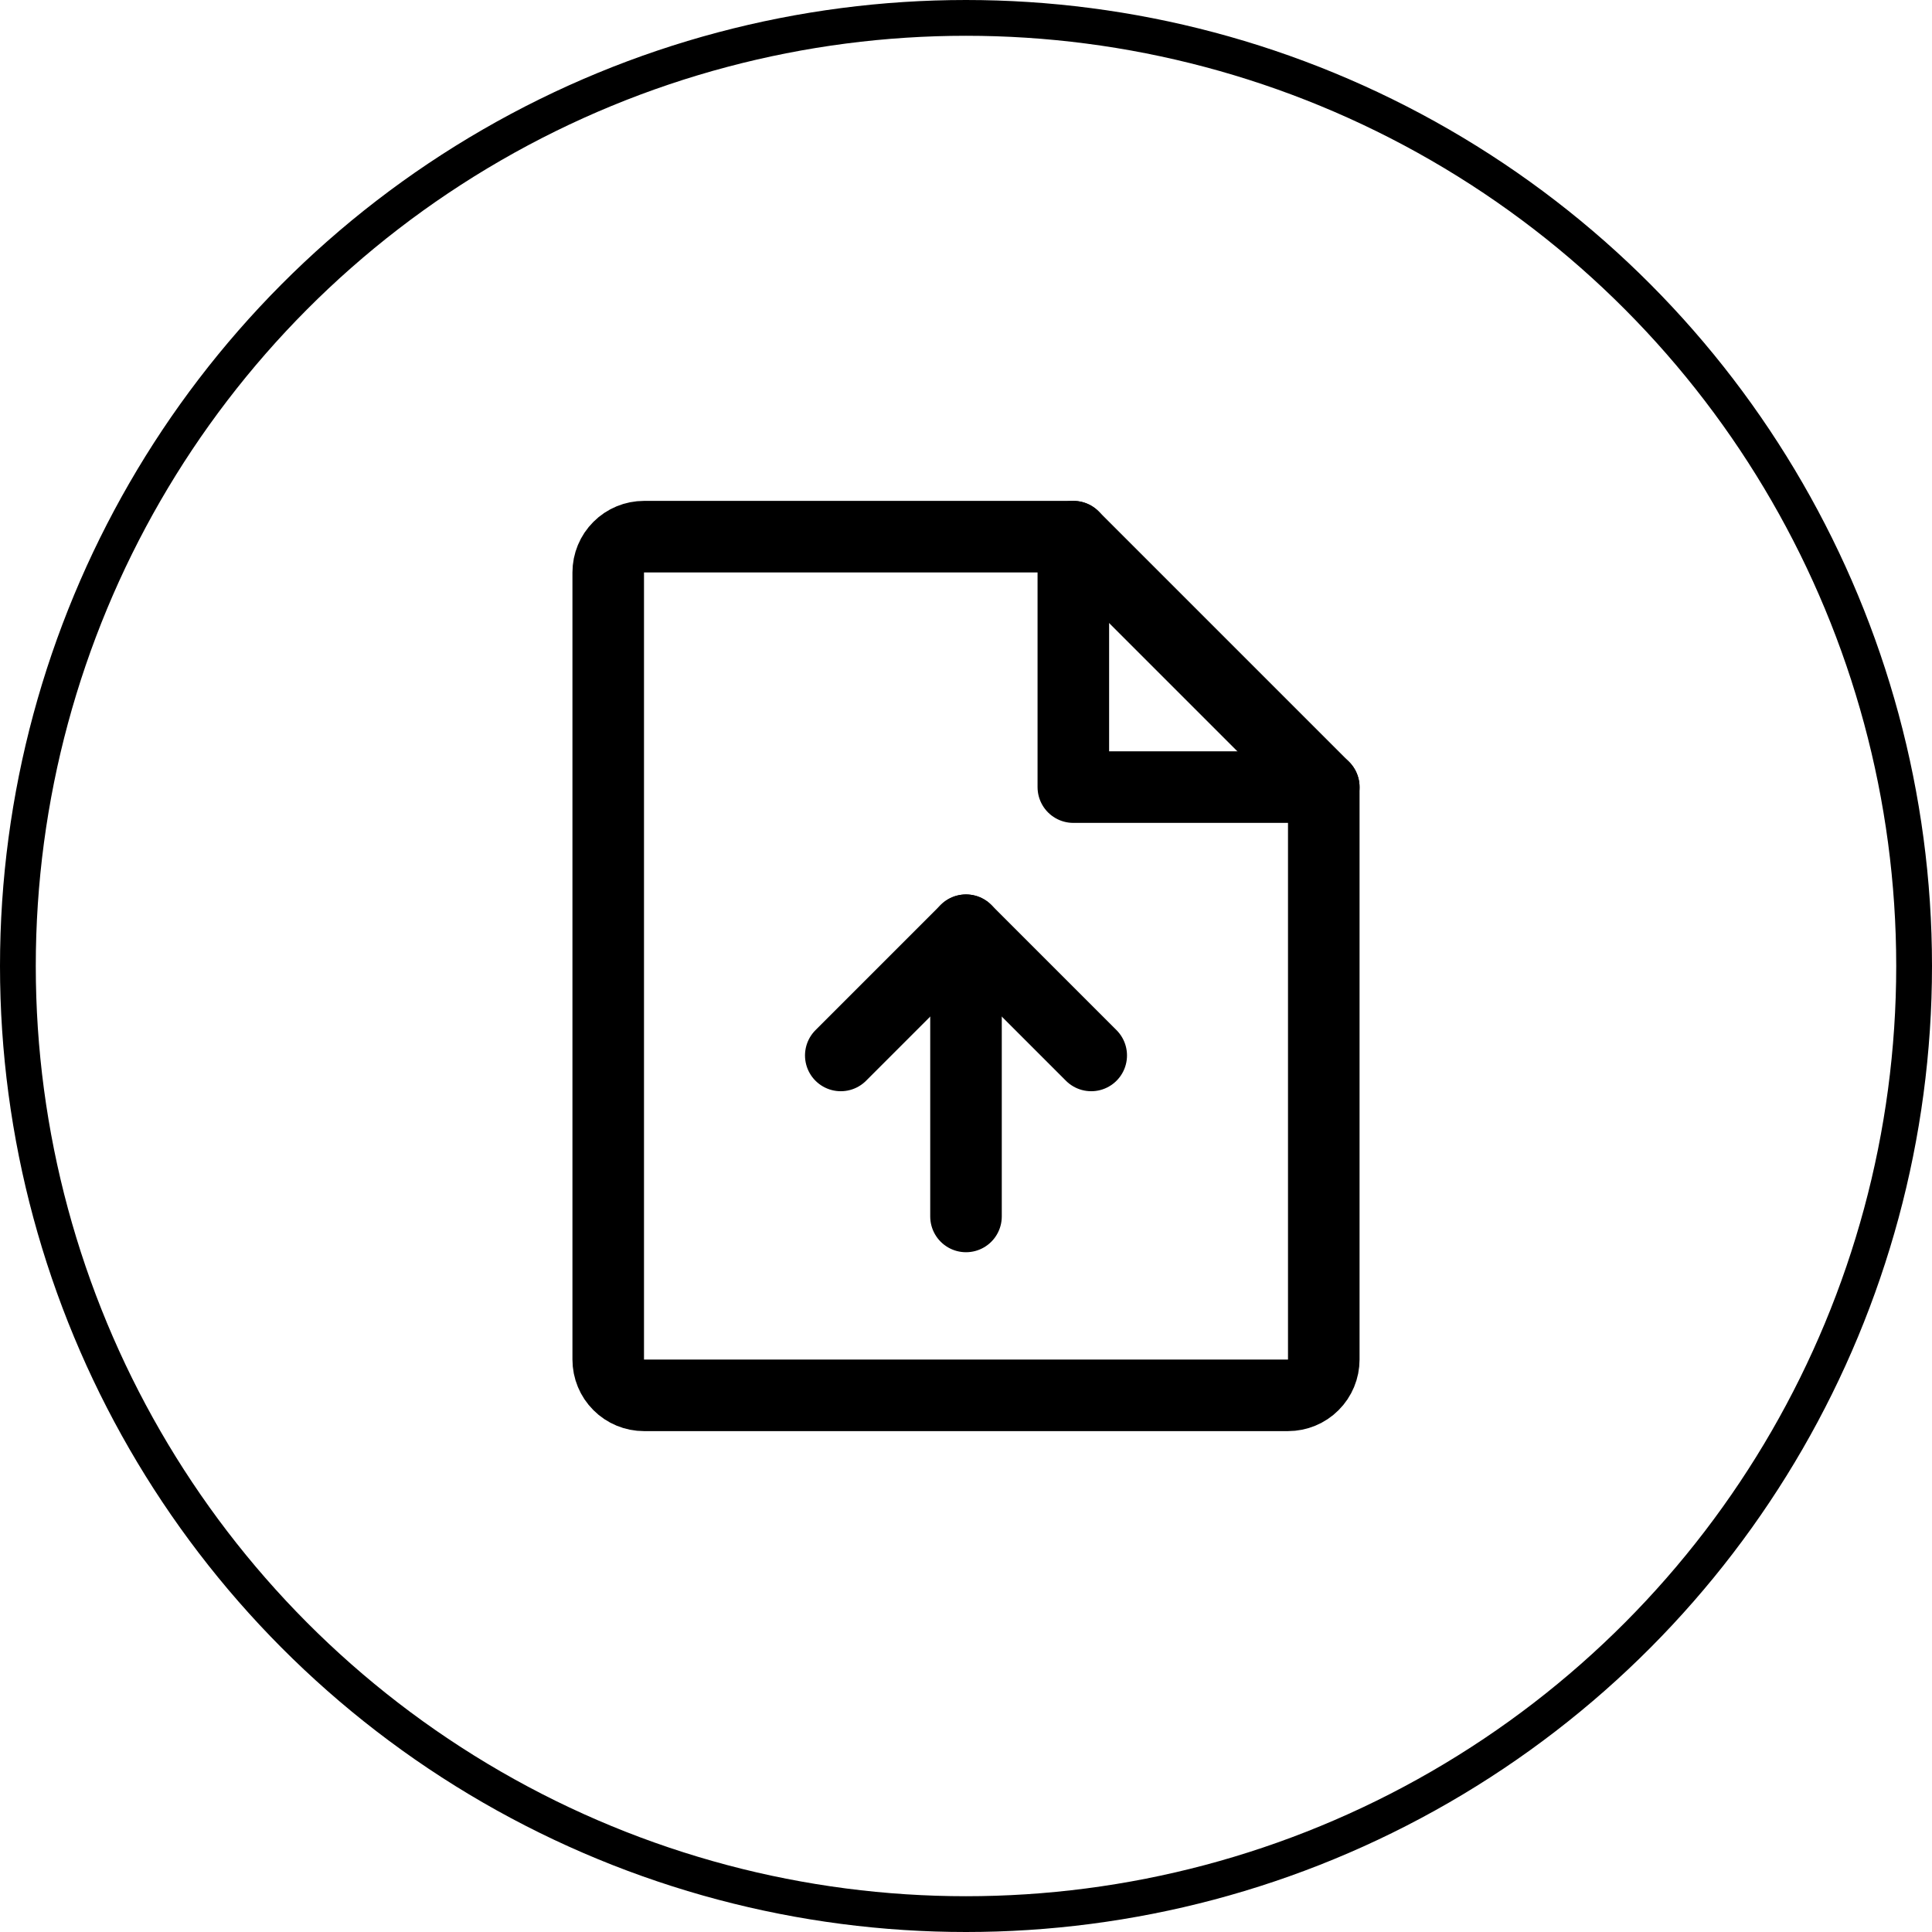 <svg width="54" height="54" viewBox="0 0 54 54" fill="none" xmlns="http://www.w3.org/2000/svg">
<circle r="26.5" transform="matrix(1 0 0 -1 27 27)" stroke="black"/>
<path d="M36 39H18C17.735 39 17.48 38.895 17.293 38.707C17.105 38.52 17 38.265 17 38V16C17 15.735 17.105 15.48 17.293 15.293C17.48 15.105 17.735 15 18 15H30L37 22V38C37 38.265 36.895 38.52 36.707 38.707C36.52 38.895 36.265 39 36 39Z" stroke="black" stroke-width="2" stroke-linecap="round" stroke-linejoin="round"/>
<path d="M30 15V22H37" stroke="black" stroke-width="2" stroke-linecap="round" stroke-linejoin="round"/>
<path d="M23.5 29.5L27 26L30.5 29.5" stroke="black" stroke-width="2" stroke-linecap="round" stroke-linejoin="round"/>
<path d="M27 34V26" stroke="black" stroke-width="2" stroke-linecap="round" stroke-linejoin="round"/>
</svg>
